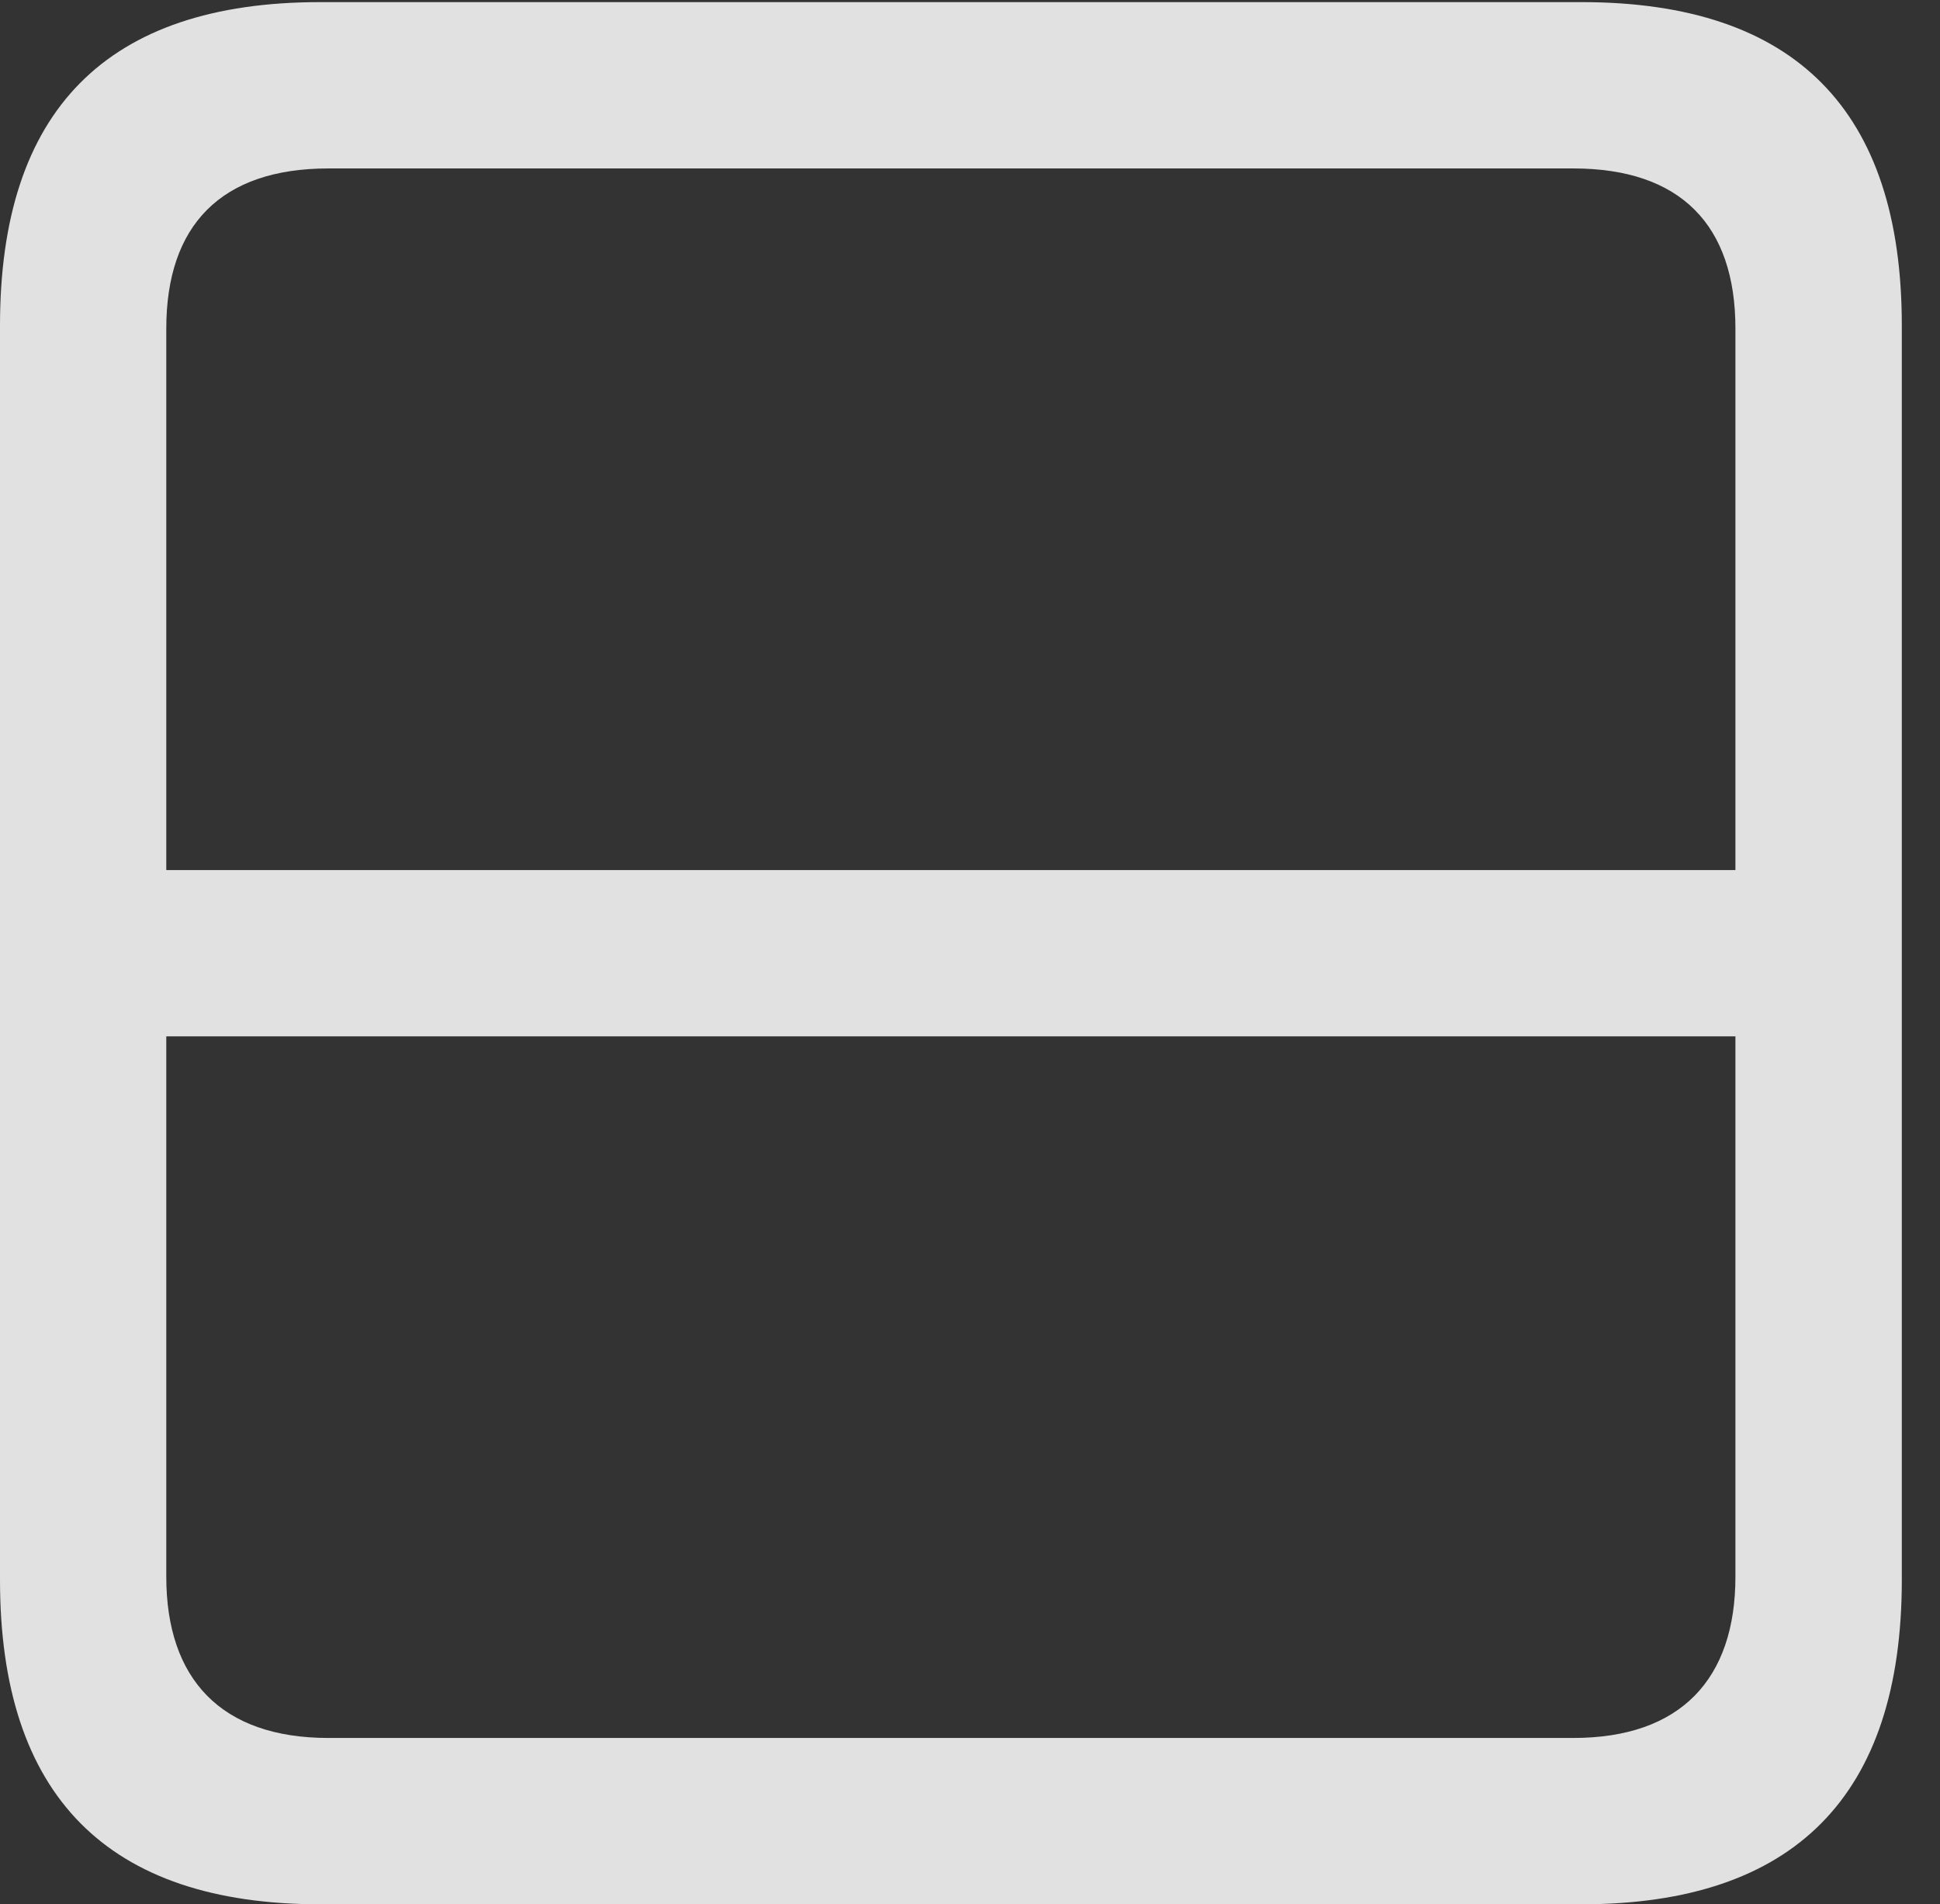 <?xml version="1.0" encoding="UTF-8"?>
<!--Generator: Apple Native CoreSVG 232.5-->
<!DOCTYPE svg
PUBLIC "-//W3C//DTD SVG 1.1//EN"
       "http://www.w3.org/Graphics/SVG/1.1/DTD/svg11.dtd">
<svg version="1.1" xmlns="http://www.w3.org/2000/svg" xmlns:xlink="http://www.w3.org/1999/xlink" width="18.34" height="17.998">
 <rect width="100%" height="100%" fill="#333333" stroke="none"/>
 <g>
  <rect height="17.998" opacity="0" width="18.34" x="0" y="0"/>
  <path d="M1.055 8.223L1.055 9.795L16.953 9.795L16.953 8.223ZM0 3.076L0 14.932C0 16.973 1.016 17.998 3.027 17.998L14.951 17.998C16.963 17.998 17.979 16.973 17.979 14.932L17.979 3.076C17.979 1.045 16.973 0.02 14.951 0.02L3.027 0.02C1.006 0.02 0 1.045 0 3.076ZM1.572 3.105C1.572 2.129 2.09 1.592 3.105 1.592L14.873 1.592C15.889 1.592 16.406 2.129 16.406 3.105L16.406 14.902C16.406 15.869 15.889 16.426 14.873 16.426L3.105 16.426C2.09 16.426 1.572 15.869 1.572 14.902Z" fill="#ffffff" fill-opacity="0.85"/>
 </g>
</svg>
